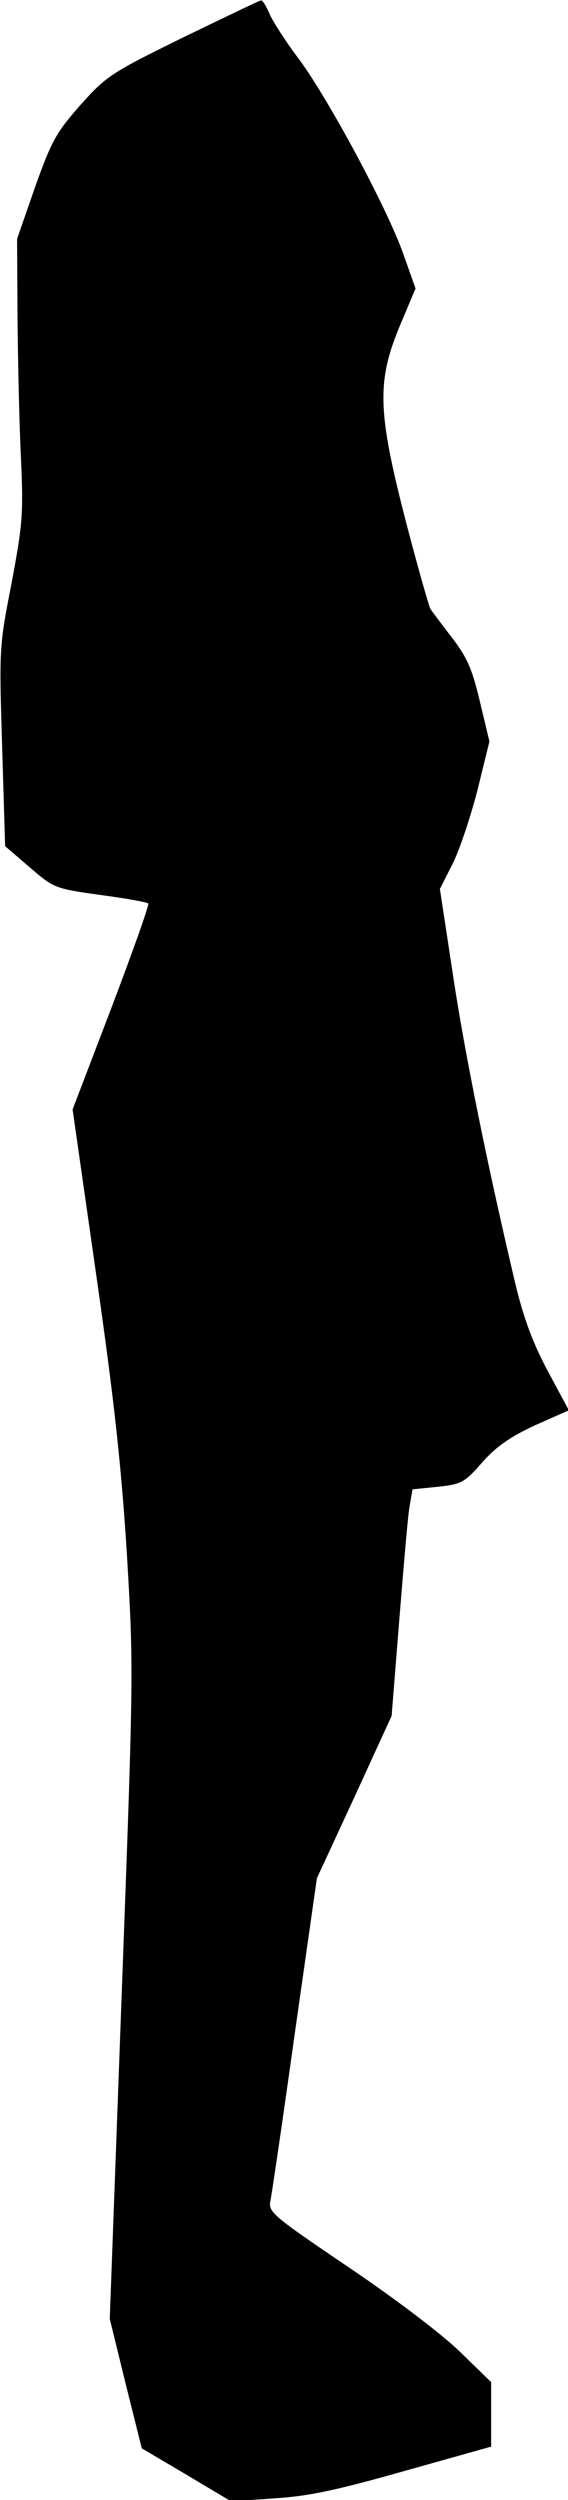 <?xml version="1.0" standalone="no"?>
<!DOCTYPE svg PUBLIC "-//W3C//DTD SVG 20010904//EN"
 "http://www.w3.org/TR/2001/REC-SVG-20010904/DTD/svg10.dtd">
<svg version="1.0" xmlns="http://www.w3.org/2000/svg"
 width="133pt" height="585pt" viewBox="0 0 133 585"
 preserveAspectRatio="xMidYMid meet">
<g transform="translate(0,585) scale(0.1,-0.1)"
fill="#000000" stroke="none">
<path fill="#000000" stroke="none" d="M428 5762 c-169 -83 -179 -90 -240
-158 -57 -65 -67 -83 -106 -192 l-42 -121 1 -183 c1 -101 4 -248 8 -328 6
-134 4 -156 -22 -295 -29 -148 -29 -153 -22 -382 l7 -233 57 -49 c57 -49 58
-50 165 -65 60 -8 110 -17 113 -20 3 -3 -36 -112 -86 -244 l-91 -238 55 -385
c42 -293 59 -448 72 -654 16 -268 16 -276 -12 -1030 l-28 -761 37 -151 38
-152 105 -62 104 -62 102 7 c80 5 145 19 304 64 l203 57 0 75 0 76 -72 70
c-43 42 -151 124 -262 199 -176 119 -188 129 -183 154 3 14 29 190 57 391 l52
365 88 190 87 190 18 225 c10 124 20 243 24 265 l7 40 59 6 c56 6 63 10 105
58 33 37 65 59 123 86 l79 35 -50 93 c-35 66 -56 123 -75 202 -64 270 -120
545 -147 728 l-30 197 30 59 c16 32 42 110 58 172 l28 114 -22 92 c-18 76 -29
103 -65 150 -24 31 -47 62 -51 68 -4 7 -30 99 -58 206 -66 256 -68 326 -14
456 l37 88 -28 79 c-37 106 -173 359 -243 455 -32 42 -64 92 -71 109 -8 18
-16 32 -20 31 -3 0 -86 -40 -183 -87z"/>
</g>
</svg>

